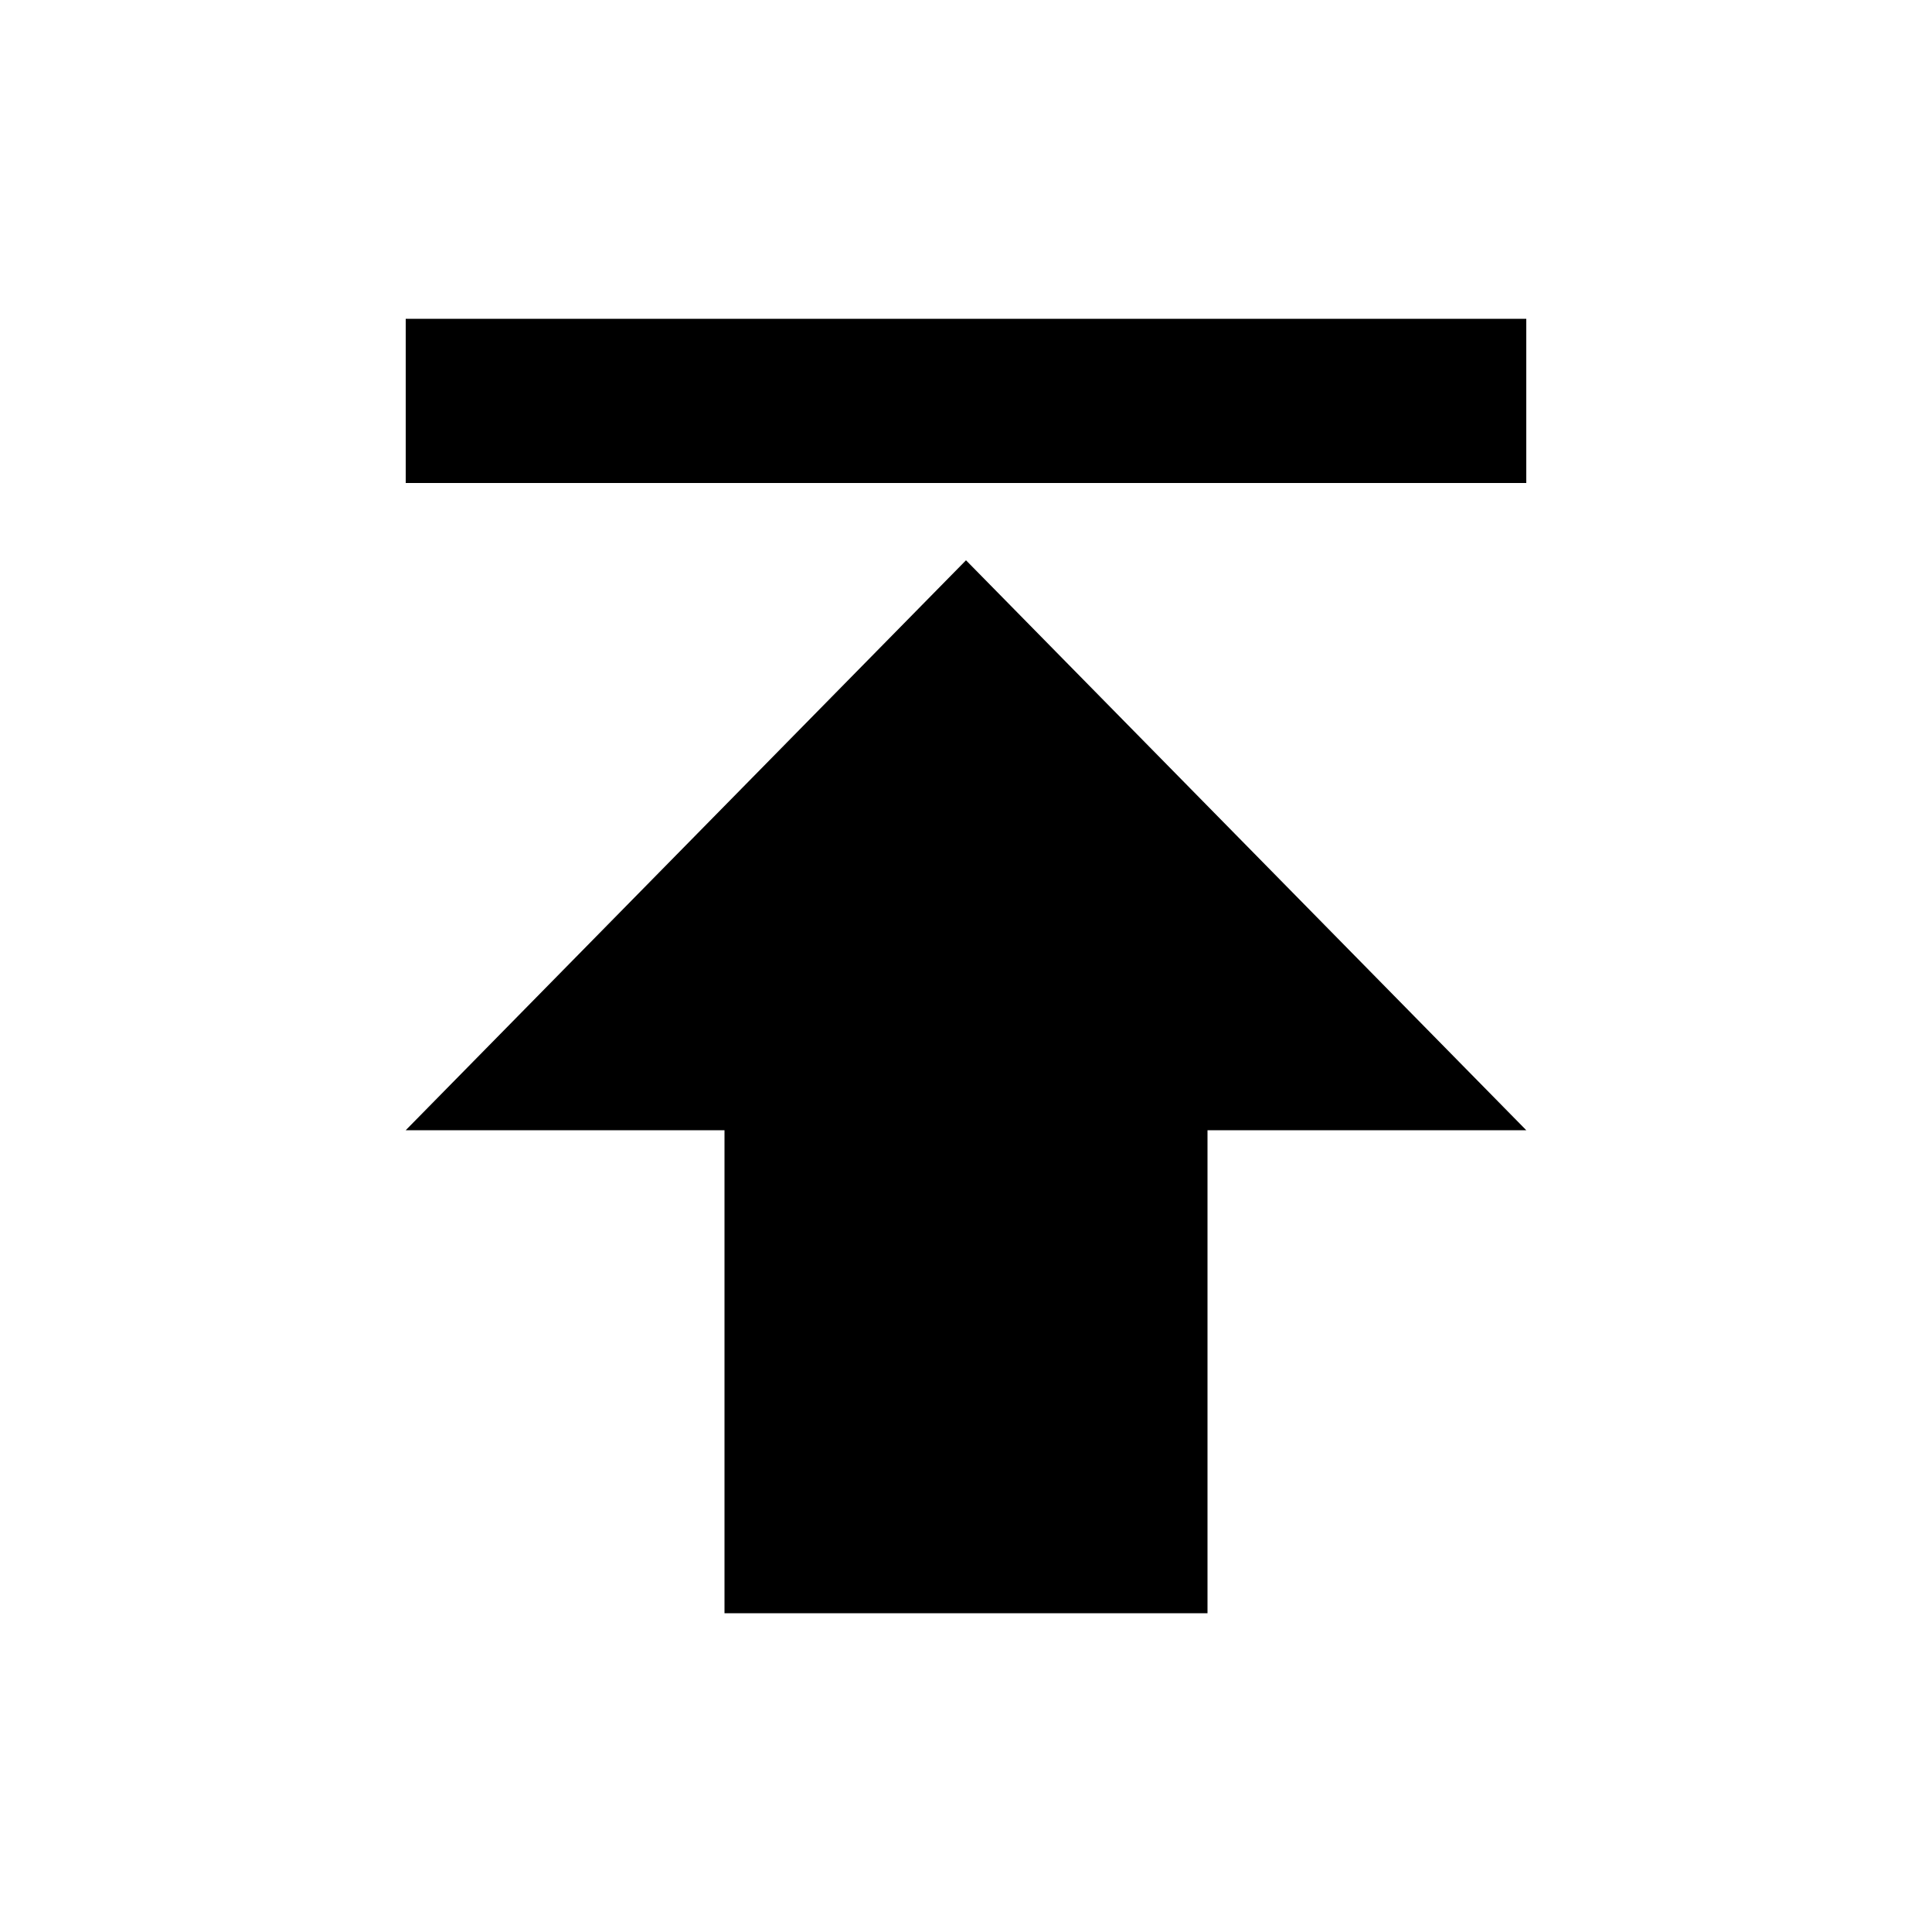 <?xml version="1.0"?><svg xmlns="http://www.w3.org/2000/svg" width="40" height="40" viewBox="0 0 40 40"><path  d="m8.4 23.4l11.6-11.8 11.6 11.8h-6.6v10h-10v-10h-6.6z m0-16.8h23.2v3.4h-23.2v-3.4z"></path></svg>